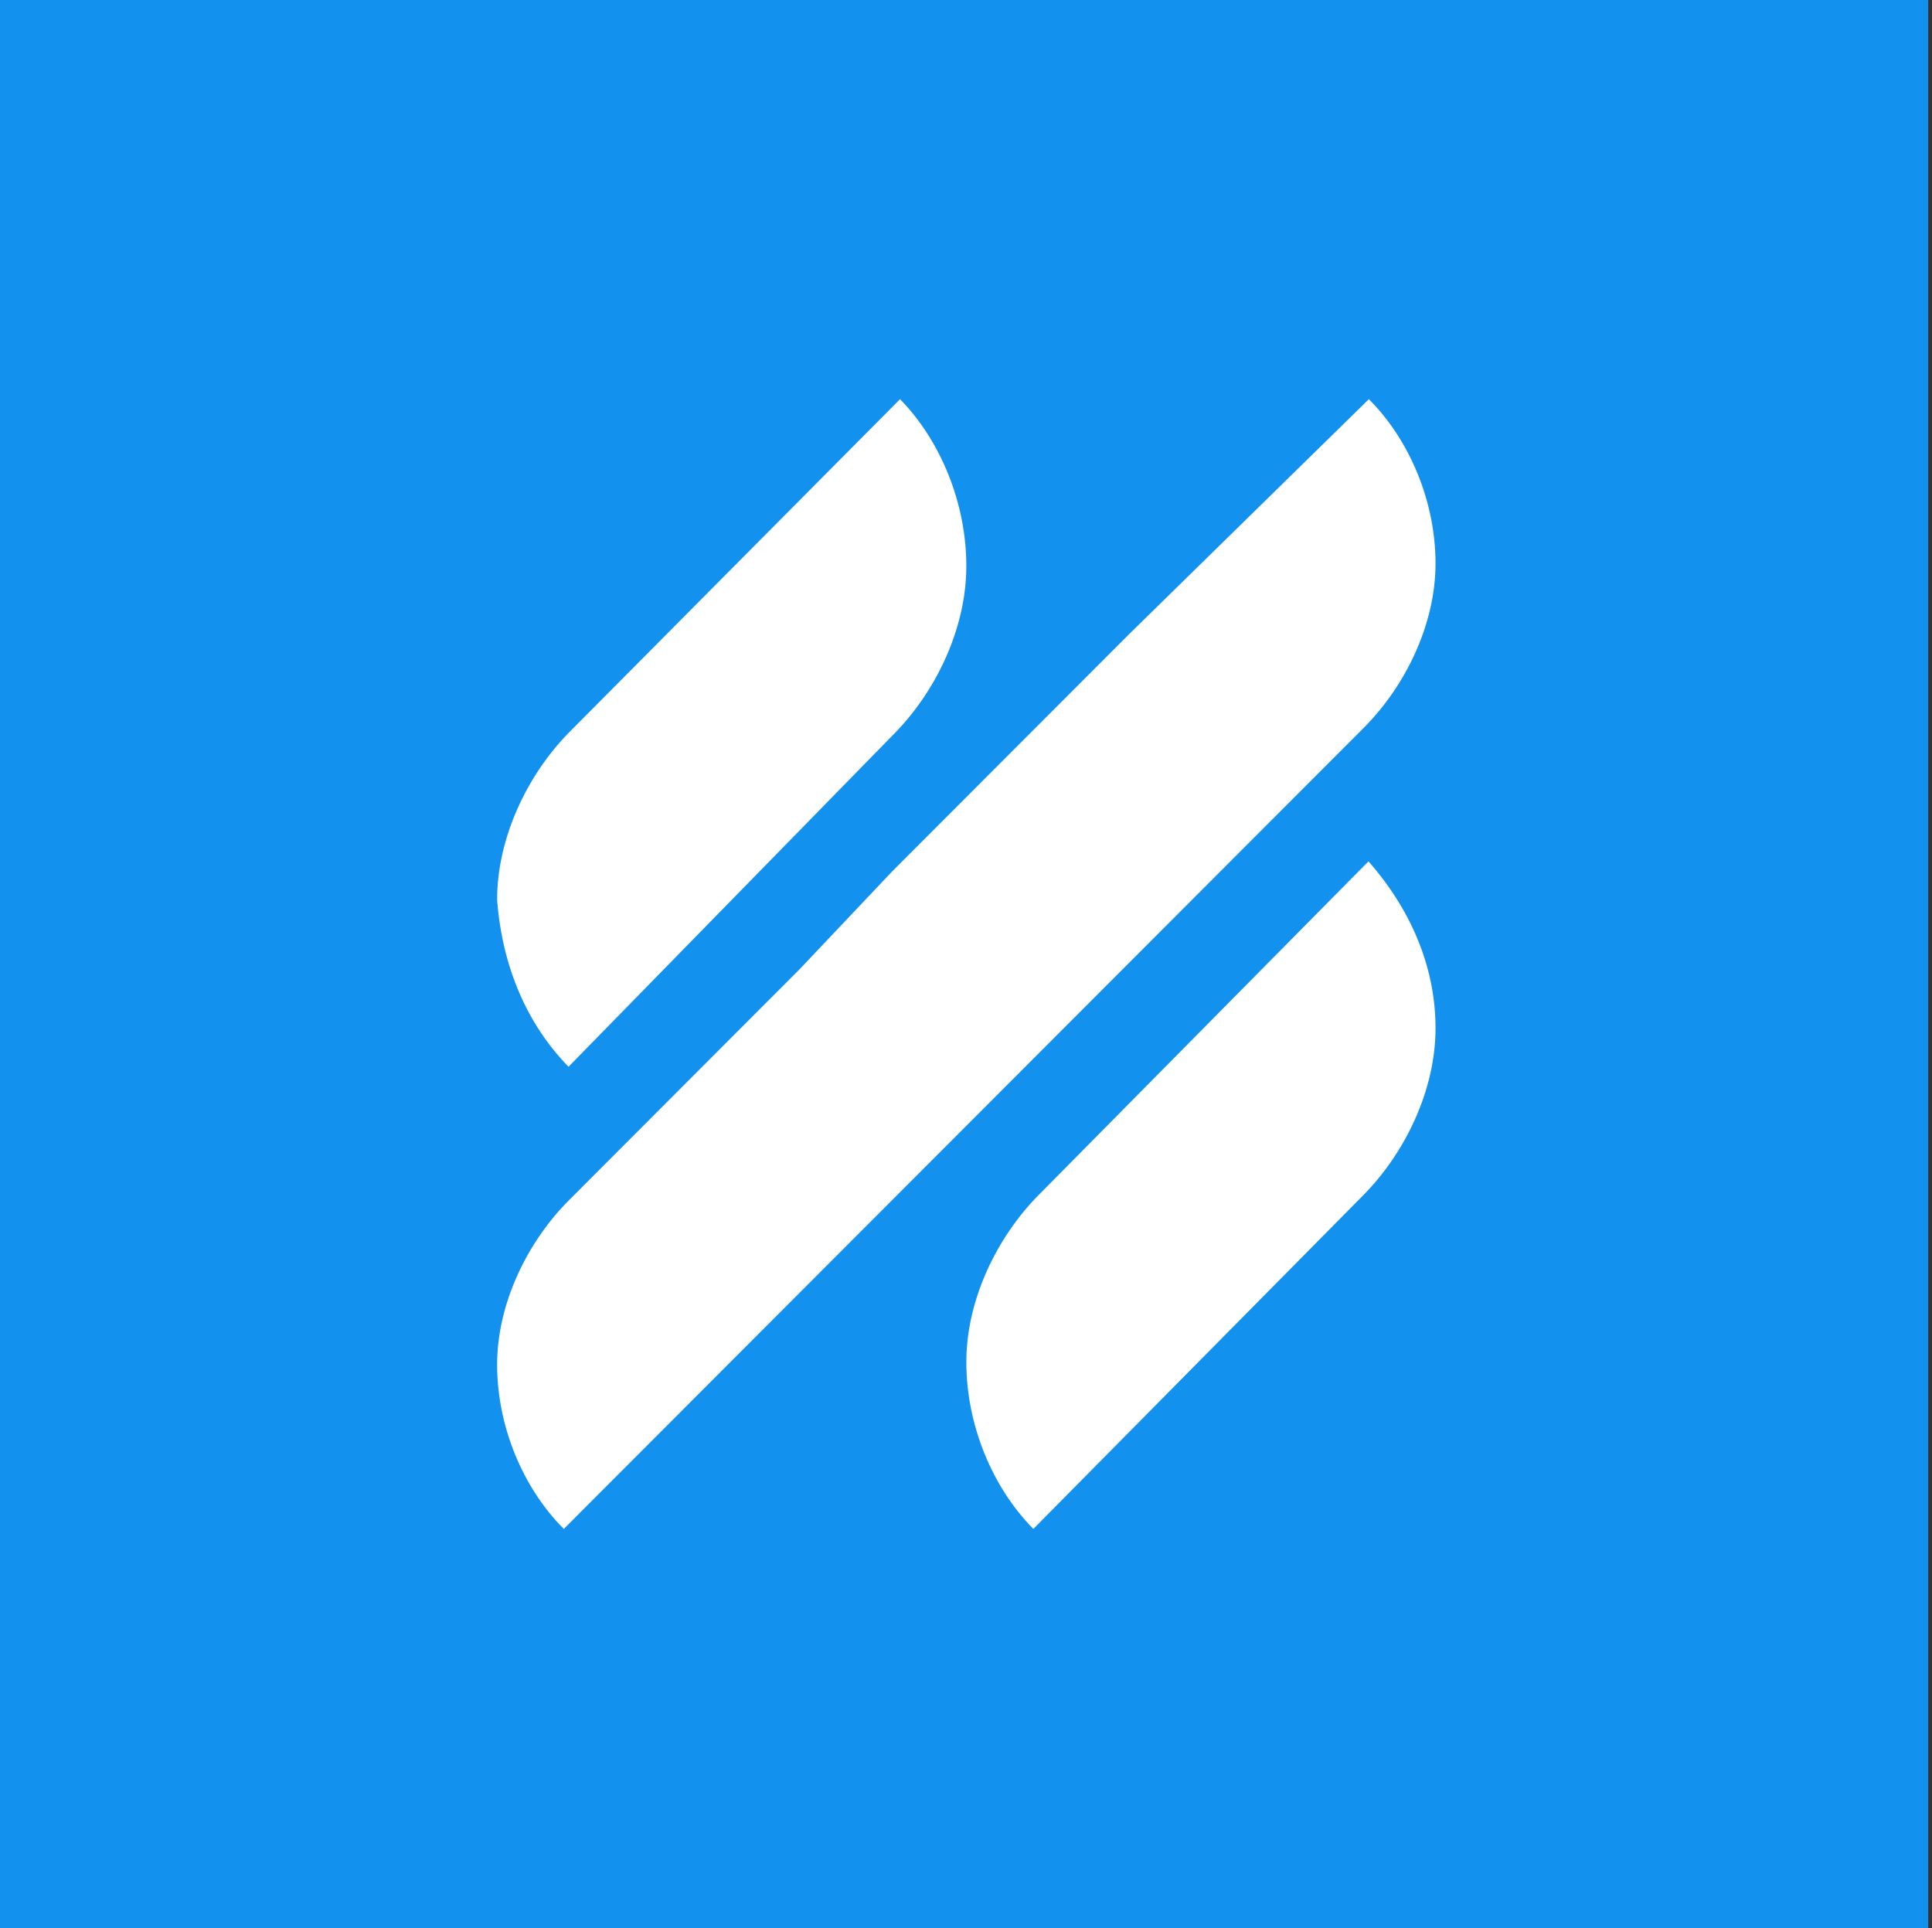 <svg width="513" height="512" viewBox="0 0 513 512" fill="none" xmlns="http://www.w3.org/2000/svg">
<rect x="0" y="0" width="513" height="512" fill="#333333" stroke="none"/>
<path d="M512 0H0V512H512V0Z" fill="#1292EE"/>
<path fill-rule="evenodd" clip-rule="evenodd" d="M237.628 194.636L150.959 283.273C140.127 272.193 133.356 256.96 132 238.954C132 222.336 140.125 205.716 150.959 194.636L238.984 106C249.817 117.08 256.587 133.698 256.587 150.318C256.587 166.938 248.463 183.557 237.63 194.636H237.628ZM275.754 317.364L363.373 228.727C374.327 241.191 381.174 256.427 381.174 273.045C381.174 289.664 372.956 306.284 362.006 317.364L274.384 406C263.432 394.92 256.587 378.3 256.587 361.682C256.587 345.062 264.8 328.443 275.754 317.364V317.364ZM273.605 194.636L299.476 168.727L363.472 106C374.364 116.909 381.172 133.273 381.172 149.637C381.172 166.001 373.003 182.364 362.109 193.273L299.476 256L273.605 281.909L236.844 318.727L210.974 344.636L149.702 406C138.807 395.091 132 378.727 132 362.363C132 345.999 140.17 329.635 151.063 318.727L212.335 257.363L236.842 231.454L273.605 194.636Z" fill="white"/>
</svg>
